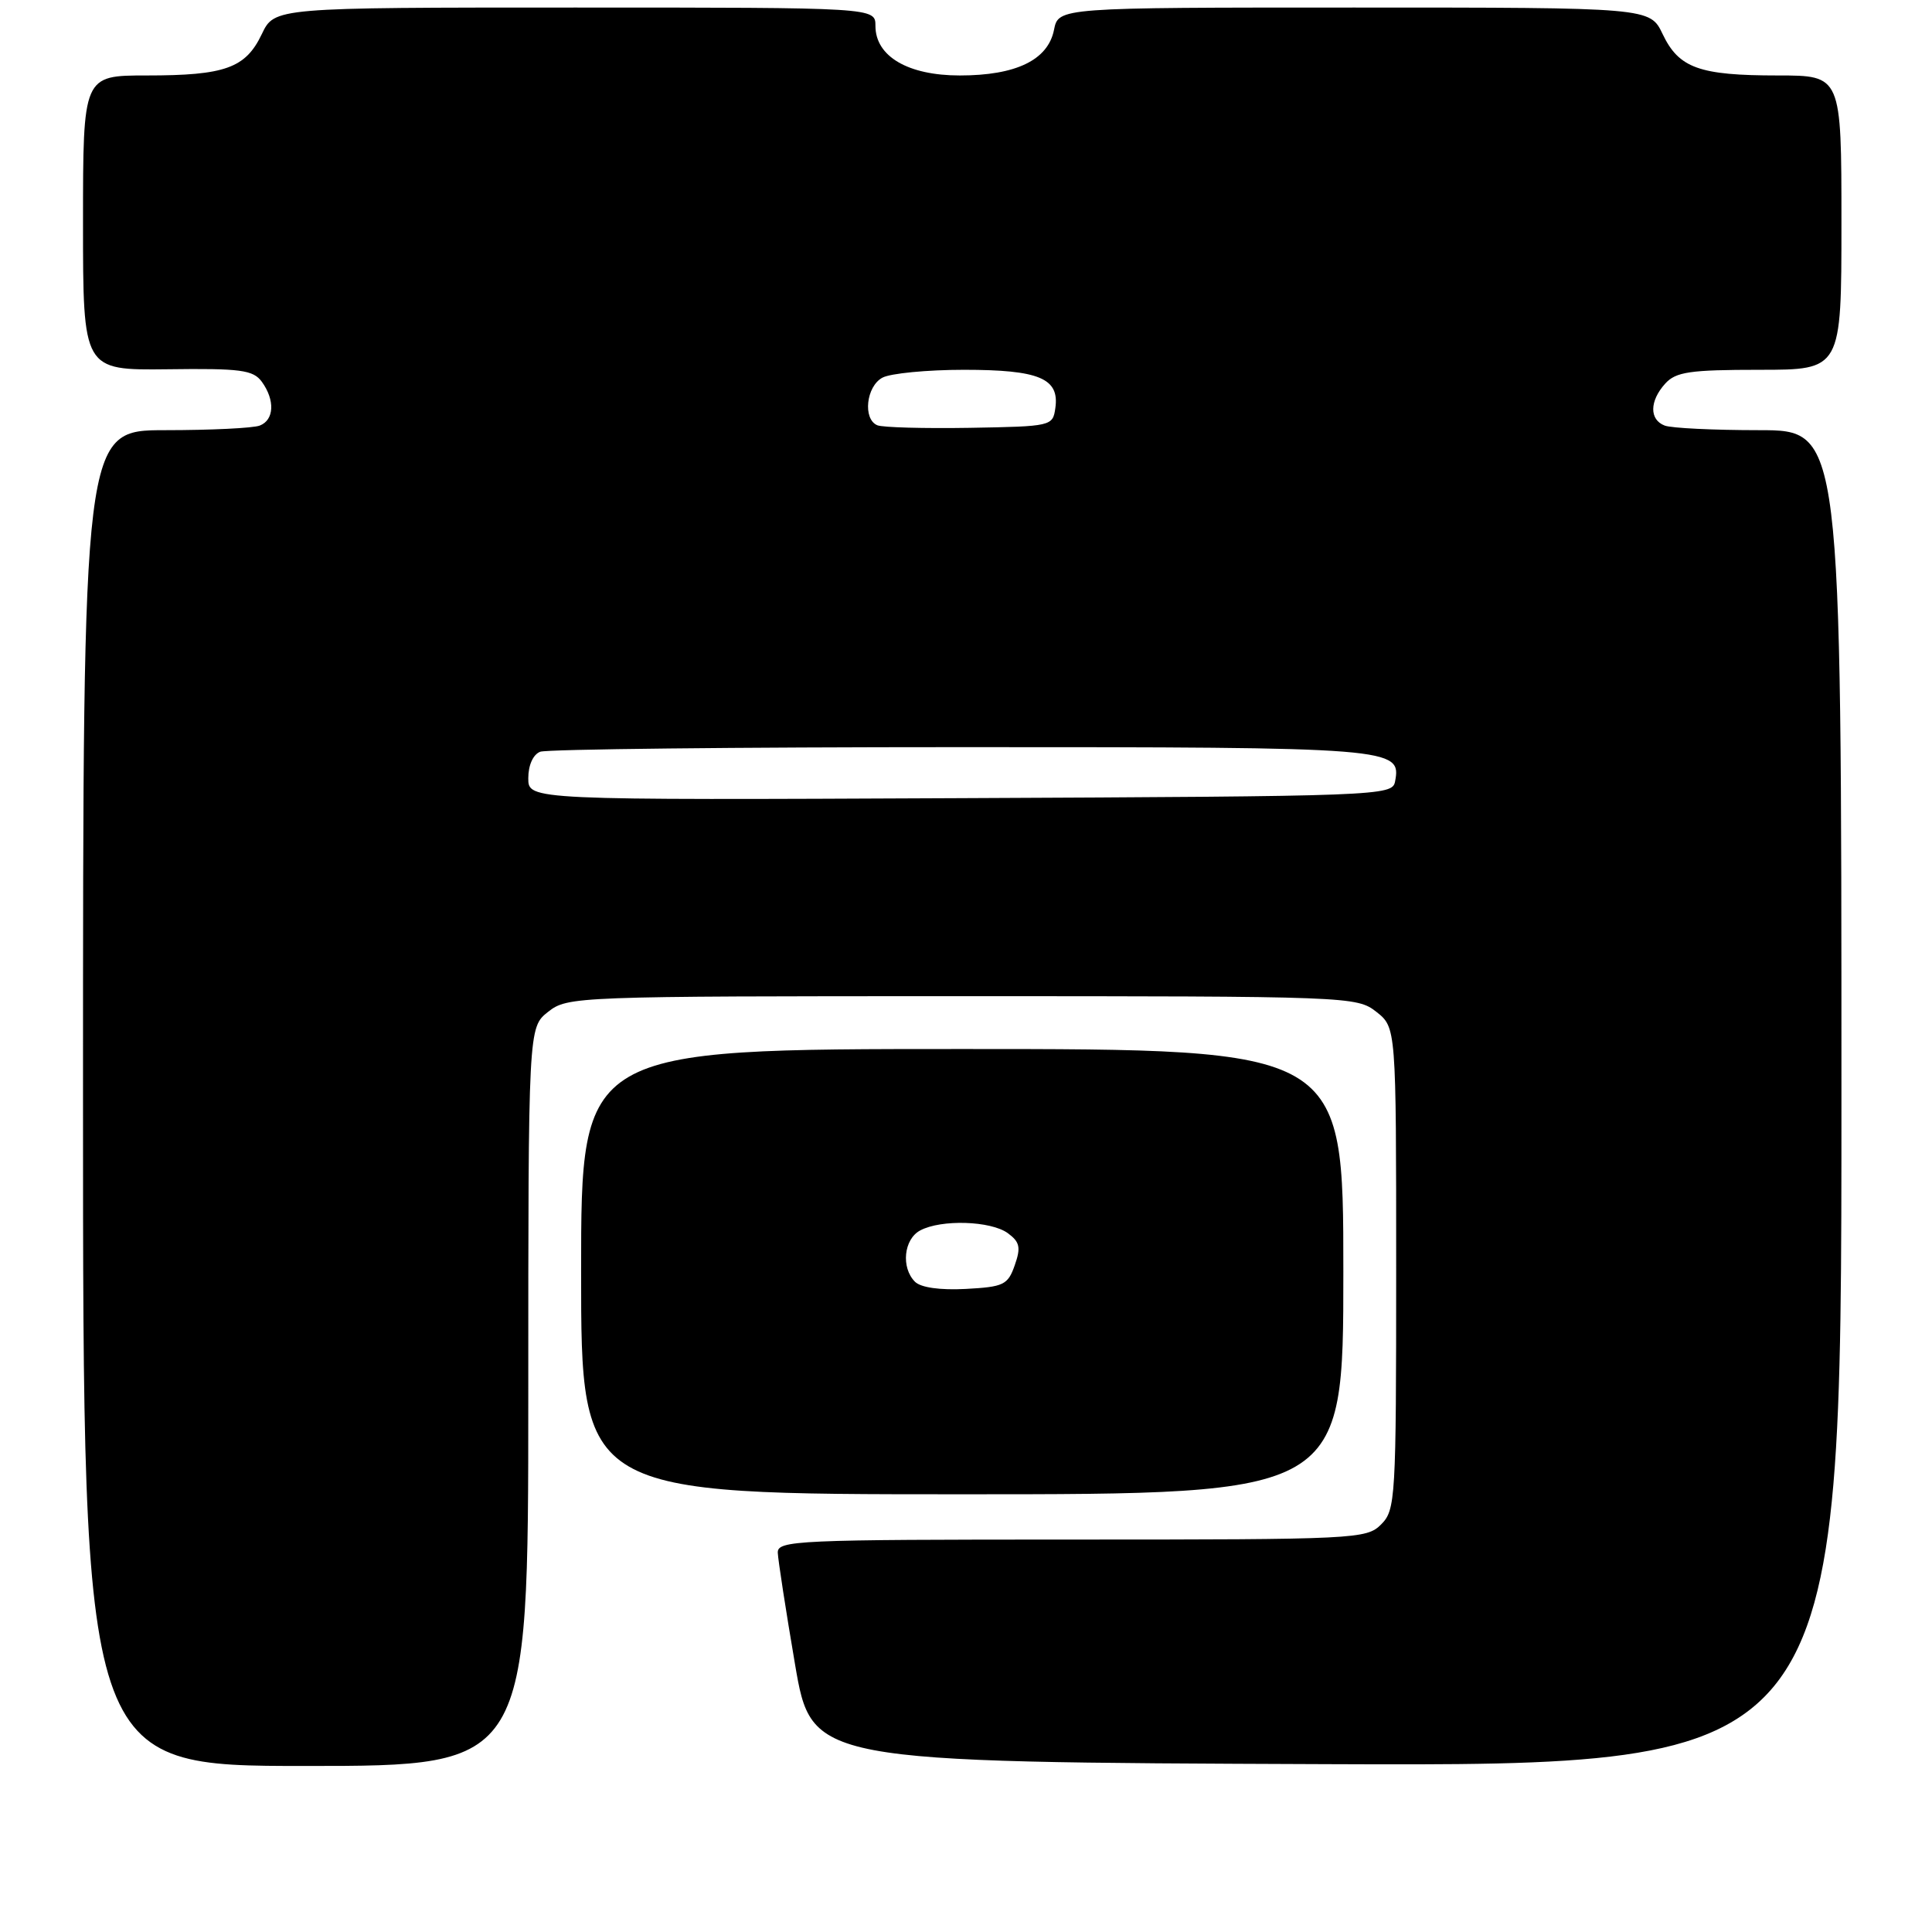 <?xml version="1.0" encoding="UTF-8" standalone="no"?>
<!DOCTYPE svg PUBLIC "-//W3C//DTD SVG 1.1//EN" "http://www.w3.org/Graphics/SVG/1.1/DTD/svg11.dtd" >
<svg xmlns="http://www.w3.org/2000/svg" xmlns:xlink="http://www.w3.org/1999/xlink" version="1.1" viewBox="0 0 256 256">
 <g >
 <path fill="currentColor"
d=" M 70.00 185.07 C 70.00 136.15 70.00 136.15 72.63 134.07 C 75.22 132.04 76.17 132.00 127.50 132.00 C 178.83 132.00 179.78 132.04 182.37 134.07 C 185.00 136.15 185.00 136.15 185.00 168.07 C 185.00 198.67 184.92 200.08 183.00 202.00 C 181.07 203.93 179.67 204.00 142.00 204.00 C 105.50 204.00 103.00 204.11 103.06 205.75 C 103.10 206.71 104.12 213.35 105.34 220.50 C 107.56 233.50 107.56 233.50 175.78 233.76 C 244.00 234.01 244.00 234.01 244.00 145.51 C 244.00 57.00 244.00 57.00 233.08 57.00 C 227.08 57.00 221.45 56.73 220.58 56.39 C 218.53 55.61 218.56 53.14 220.65 50.83 C 222.06 49.27 223.92 49.00 233.15 49.00 C 244.00 49.00 244.00 49.00 244.00 29.50 C 244.00 10.00 244.00 10.00 235.57 10.00 C 225.17 10.00 222.46 9.03 220.31 4.52 C 218.63 1.00 218.63 1.00 179.44 1.00 C 140.25 1.00 140.25 1.00 139.66 3.96 C 138.86 7.95 134.63 10.00 127.18 10.00 C 120.31 10.00 116.00 7.47 116.00 3.43 C 116.00 1.00 116.00 1.00 76.19 1.00 C 36.37 1.00 36.37 1.00 34.69 4.52 C 32.54 9.03 29.83 10.00 19.43 10.00 C 11.00 10.00 11.00 10.00 11.00 29.53 C 11.00 49.06 11.00 49.06 22.19 48.93 C 31.90 48.80 33.54 49.02 34.69 50.58 C 36.46 53.02 36.34 55.65 34.42 56.39 C 33.55 56.73 27.92 57.00 21.92 57.00 C 11.00 57.00 11.00 57.00 11.00 145.50 C 11.00 234.00 11.00 234.00 40.50 234.00 C 70.00 234.00 70.00 234.00 70.00 185.07 Z  M 178.00 168.50 C 178.00 139.00 178.00 139.00 127.50 139.00 C 77.00 139.00 77.00 139.00 77.00 168.50 C 77.00 198.00 77.00 198.00 127.50 198.00 C 178.00 198.00 178.00 198.00 178.00 168.50 Z  M 70.00 103.12 C 70.00 101.39 70.64 99.97 71.58 99.61 C 72.45 99.27 97.57 99.00 127.39 99.00 C 184.80 99.00 185.71 99.07 184.85 103.57 C 184.48 105.45 182.92 105.51 127.24 105.76 C 70.00 106.02 70.00 106.02 70.00 103.12 Z  M 116.25 56.35 C 114.30 55.54 114.77 51.19 116.93 50.04 C 118.00 49.47 122.86 49.00 127.74 49.00 C 137.69 49.00 140.40 50.13 139.84 54.06 C 139.50 56.47 139.35 56.50 128.50 56.69 C 122.45 56.79 116.94 56.64 116.25 56.35 Z  M 121.24 169.84 C 119.37 167.97 119.75 164.20 121.93 163.04 C 124.71 161.55 131.29 161.76 133.54 163.40 C 135.13 164.57 135.29 165.29 134.46 167.65 C 133.55 170.26 132.99 170.52 127.97 170.79 C 124.57 170.97 122.01 170.61 121.24 169.84 Z "/>
</g>
</svg>